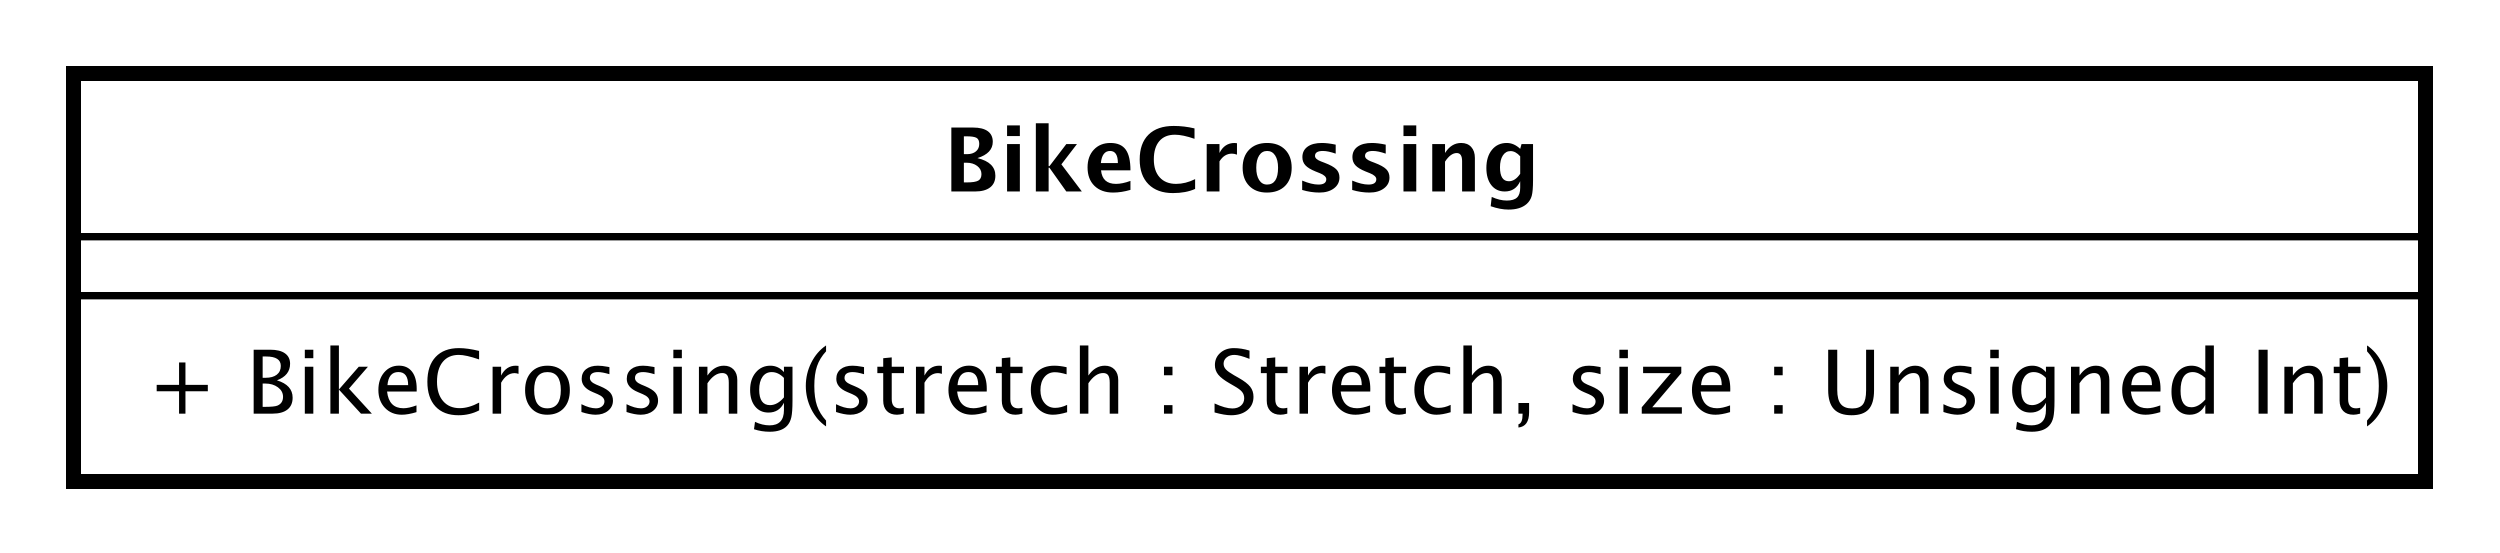 <?xml version="1.0" encoding="UTF-8"?>
<!DOCTYPE svg PUBLIC '-//W3C//DTD SVG 1.0//EN'
          'http://www.w3.org/TR/2001/REC-SVG-20010904/DTD/svg10.dtd'>
<svg xmlns:xlink="http://www.w3.org/1999/xlink" style="fill-opacity:1; color-rendering:auto; color-interpolation:auto; text-rendering:auto; stroke:black; stroke-linecap:square; stroke-miterlimit:10; shape-rendering:auto; stroke-opacity:1; fill:black; stroke-dasharray:none; font-weight:normal; stroke-width:1; font-family:&apos;Dialog&apos;; font-style:normal; stroke-linejoin:miter; font-size:12; stroke-dashoffset:0; image-rendering:auto;" width="452" height="100" xmlns="http://www.w3.org/2000/svg"
><rect width="100%" height="100%" fill="#808080" stroke="none"/><!--Generated by the Batik Graphics2D SVG Generator--><defs id="genericDefs"
  /><g
  ><defs id="defs1"
    ><clipPath clipPathUnits="userSpaceOnUse" id="clipPath1"
      ><path d="M0 0 L452 0 L452 100 L0 100 L0 0 Z"
      /></clipPath
      ><clipPath clipPathUnits="userSpaceOnUse" id="clipPath2"
      ><path d="M198 113 L537 113 L537 188 L198 188 L198 113 Z"
      /></clipPath
      ><clipPath clipPathUnits="userSpaceOnUse" id="clipPath3"
      ><path d="M-20 -56.133 L319 -56.133 L319 18.867 L-20 18.867 L-20 -56.133 Z"
      /></clipPath
      ><clipPath clipPathUnits="userSpaceOnUse" id="clipPath4"
      ><path d="M-128 -26 L211 -26 L211 49 L-128 49 L-128 -26 Z"
      /></clipPath
    ></defs
    ><g style="fill:white; stroke:white;"
    ><rect x="0" y="0" width="452" style="clip-path:url(#clipPath1); stroke:none;" height="100"
      /><rect x="208" y="123" transform="scale(1.333,1.333) translate(-198,-113)" width="319" style="clip-path:url(#clipPath2); text-rendering:geometricPrecision; shape-rendering:crispEdges; stroke:none; stroke-width:2;" height="55.266"
    /></g
    ><g style="text-rendering:geometricPrecision; stroke-width:2; shape-rendering:crispEdges;" transform="scale(1.333,1.333) translate(-198,-113)"
    ><rect x="208" y="123" width="319" style="fill:none; clip-path:url(#clipPath2);" height="55.266"
    /></g
    ><g style="text-rendering:optimizeLegibility; stroke-width:2; font-family:sans-serif;" transform="matrix(1.333,0,0,1.333,-264,-150.667) translate(218,169.133)"
    ><path d="M4.336 0 L4.336 -3.035 L1.301 -3.035 L1.301 -3.902 L4.336 -3.902 L4.336 -6.938 L5.203 -6.938 L5.203 -3.902 L8.238 -3.902 L8.238 -3.035 L5.203 -3.035 L5.203 0 ZM14.455 0 L14.455 -8.672 L16.705 -8.672 Q18.006 -8.672 18.7 -8.18 Q19.395 -7.688 19.395 -6.762 Q19.395 -5.186 17.613 -4.518 Q19.74 -3.867 19.74 -2.168 Q19.74 -1.113 19.037 -0.557 Q18.334 0 17.01 0 ZM15.674 -0.92 L15.926 -0.92 Q17.279 -0.92 17.678 -1.09 Q18.439 -1.412 18.439 -2.285 Q18.439 -3.059 17.748 -3.571 Q17.057 -4.084 16.02 -4.084 L15.674 -4.084 ZM15.674 -4.863 L16.066 -4.863 Q17.051 -4.863 17.593 -5.285 Q18.135 -5.707 18.135 -6.475 Q18.135 -7.752 16.154 -7.752 L15.674 -7.752 ZM21.393 0 L21.393 -6.363 L22.547 -6.363 L22.547 0 ZM21.393 -7.518 L21.393 -8.672 L22.547 -8.672 L22.547 -7.518 ZM24.861 0 L24.861 -9.252 L26.016 -9.252 L26.016 -3.275 L28.711 -6.363 L29.953 -6.363 L27.381 -3.393 L30.486 0 L29.01 0 L26.016 -3.264 L26.016 0 ZM36.539 -0.205 Q35.379 0.146 34.553 0.146 Q33.147 0.146 32.259 -0.788 Q31.371 -1.723 31.371 -3.211 Q31.371 -4.658 32.153 -5.584 Q32.935 -6.51 34.154 -6.51 Q35.309 -6.51 35.938 -5.689 Q36.568 -4.869 36.568 -3.357 L36.562 -3 L32.549 -3 Q32.801 -0.732 34.77 -0.732 Q35.49 -0.732 36.539 -1.119 ZM32.602 -3.867 L35.408 -3.867 Q35.408 -5.643 34.084 -5.643 Q32.754 -5.643 32.602 -3.867 ZM42.24 0.217 Q40.219 0.217 39.117 -0.97 Q38.016 -2.156 38.016 -4.33 Q38.016 -6.498 39.138 -7.693 Q40.26 -8.889 42.299 -8.889 Q43.465 -8.889 45.029 -8.508 L45.029 -7.354 Q43.248 -7.969 42.281 -7.969 Q40.869 -7.969 40.096 -7.014 Q39.322 -6.059 39.322 -4.318 Q39.322 -2.66 40.148 -1.702 Q40.975 -0.744 42.404 -0.744 Q43.635 -0.744 45.041 -1.5 L45.041 -0.445 Q43.758 0.217 42.24 0.217 ZM46.863 0 L46.863 -6.363 L48.018 -6.363 L48.018 -5.168 Q48.703 -6.504 50.01 -6.504 Q50.185 -6.504 50.379 -6.475 L50.379 -5.396 Q50.08 -5.496 49.852 -5.496 Q48.756 -5.496 48.018 -4.195 L48.018 0 ZM54.264 0.146 Q52.898 0.146 52.084 -0.759 Q51.27 -1.664 51.27 -3.182 Q51.27 -4.717 52.087 -5.61 Q52.904 -6.504 54.305 -6.504 Q55.705 -6.504 56.523 -5.61 Q57.34 -4.717 57.34 -3.193 Q57.34 -1.635 56.52 -0.744 Q55.699 0.146 54.264 0.146 ZM54.281 -0.721 Q56.115 -0.721 56.115 -3.193 Q56.115 -5.637 54.305 -5.637 Q52.5 -5.637 52.5 -3.182 Q52.5 -0.721 54.281 -0.721 ZM60.832 0.146 Q60.041 0.146 58.91 -0.223 L58.91 -1.283 Q60.041 -0.721 60.879 -0.721 Q61.377 -0.721 61.705 -0.99 Q62.033 -1.26 62.033 -1.664 Q62.033 -2.256 61.113 -2.643 L60.44 -2.93 Q58.945 -3.551 58.945 -4.717 Q58.945 -5.549 59.534 -6.026 Q60.123 -6.504 61.148 -6.504 Q61.682 -6.504 62.467 -6.357 L62.707 -6.311 L62.707 -5.35 Q61.74 -5.637 61.172 -5.637 Q60.059 -5.637 60.059 -4.828 Q60.059 -4.307 60.902 -3.949 L61.459 -3.715 Q62.402 -3.316 62.795 -2.874 Q63.188 -2.432 63.188 -1.77 Q63.188 -0.932 62.525 -0.393 Q61.863 0.146 60.832 0.146 ZM66.949 0.146 Q66.158 0.146 65.027 -0.223 L65.027 -1.283 Q66.158 -0.721 66.996 -0.721 Q67.494 -0.721 67.822 -0.99 Q68.15 -1.26 68.15 -1.664 Q68.15 -2.256 67.231 -2.643 L66.557 -2.93 Q65.062 -3.551 65.062 -4.717 Q65.062 -5.549 65.651 -6.026 Q66.24 -6.504 67.266 -6.504 Q67.799 -6.504 68.584 -6.357 L68.824 -6.311 L68.824 -5.35 Q67.857 -5.637 67.289 -5.637 Q66.176 -5.637 66.176 -4.828 Q66.176 -4.307 67.019 -3.949 L67.576 -3.715 Q68.519 -3.316 68.912 -2.874 Q69.305 -2.432 69.305 -1.77 Q69.305 -0.932 68.643 -0.393 Q67.981 0.146 66.949 0.146 ZM71.379 0 L71.379 -6.363 L72.533 -6.363 L72.533 0 ZM71.379 -7.518 L71.379 -8.672 L72.533 -8.672 L72.533 -7.518 ZM74.848 0 L74.848 -6.363 L76.002 -6.363 L76.002 -5.168 Q76.916 -6.504 78.24 -6.504 Q79.066 -6.504 79.559 -5.979 Q80.051 -5.455 80.051 -4.57 L80.051 0 L78.897 0 L78.897 -4.195 Q78.897 -4.904 78.689 -5.206 Q78.481 -5.508 78 -5.508 Q76.939 -5.508 76.002 -4.119 L76.002 0 ZM82.318 2.115 L82.453 1.113 Q83.455 1.588 84.428 1.588 Q86.379 1.588 86.379 -0.48 L86.379 -1.482 Q85.74 -0.146 84.281 -0.146 Q83.139 -0.146 82.465 -0.979 Q81.791 -1.81 81.791 -3.223 Q81.791 -4.676 82.559 -5.59 Q83.326 -6.504 84.545 -6.504 Q85.611 -6.504 86.379 -5.637 L86.379 -6.363 L87.539 -6.363 L87.539 -1.734 Q87.539 -0.24 87.384 0.477 Q87.228 1.195 86.801 1.652 Q86.045 2.455 84.451 2.455 Q83.338 2.455 82.318 2.115 ZM86.379 -2.203 L86.379 -4.846 Q85.617 -5.637 84.721 -5.637 Q83.924 -5.637 83.473 -4.998 Q83.022 -4.359 83.022 -3.246 Q83.022 -1.154 84.492 -1.154 Q85.494 -1.154 86.379 -2.203 ZM92.092 0.938 L92.092 1.734 Q90.826 0.873 90.085 -0.606 Q89.344 -2.086 89.344 -3.762 Q89.344 -5.432 90.085 -6.911 Q90.826 -8.391 92.092 -9.252 L92.092 -8.455 Q91.231 -7.518 90.864 -6.439 Q90.498 -5.361 90.498 -3.762 Q90.498 -2.156 90.864 -1.078 Q91.231 0 92.092 0.938 ZM95.367 0.146 Q94.576 0.146 93.445 -0.223 L93.445 -1.283 Q94.576 -0.721 95.414 -0.721 Q95.912 -0.721 96.24 -0.99 Q96.568 -1.26 96.568 -1.664 Q96.568 -2.256 95.648 -2.643 L94.975 -2.93 Q93.481 -3.551 93.481 -4.717 Q93.481 -5.549 94.069 -6.026 Q94.658 -6.504 95.684 -6.504 Q96.217 -6.504 97.002 -6.357 L97.242 -6.311 L97.242 -5.35 Q96.275 -5.637 95.707 -5.637 Q94.594 -5.637 94.594 -4.828 Q94.594 -4.307 95.438 -3.949 L95.994 -3.715 Q96.938 -3.316 97.33 -2.874 Q97.723 -2.432 97.723 -1.77 Q97.723 -0.932 97.061 -0.393 Q96.398 0.146 95.367 0.146 ZM101.707 0.146 Q100.828 0.146 100.336 -0.357 Q99.844 -0.861 99.844 -1.758 L99.844 -5.496 L99.047 -5.496 L99.047 -6.363 L99.844 -6.363 L99.844 -7.518 L100.998 -7.629 L100.998 -6.363 L102.662 -6.363 L102.662 -5.496 L100.998 -5.496 L100.998 -1.969 Q100.998 -0.721 102.076 -0.721 Q102.305 -0.721 102.633 -0.797 L102.633 0 Q102.1 0.146 101.707 0.146 ZM104.285 0 L104.285 -6.363 L105.439 -6.363 L105.439 -5.168 Q106.125 -6.504 107.432 -6.504 Q107.607 -6.504 107.801 -6.475 L107.801 -5.396 Q107.502 -5.496 107.273 -5.496 Q106.178 -5.496 105.439 -4.195 L105.439 0 ZM113.859 -0.205 Q112.699 0.146 111.873 0.146 Q110.467 0.146 109.579 -0.788 Q108.691 -1.723 108.691 -3.211 Q108.691 -4.658 109.474 -5.584 Q110.256 -6.51 111.475 -6.51 Q112.629 -6.51 113.259 -5.689 Q113.889 -4.869 113.889 -3.357 L113.883 -3 L109.869 -3 Q110.121 -0.732 112.09 -0.732 Q112.811 -0.732 113.859 -1.119 ZM109.922 -3.867 L112.728 -3.867 Q112.728 -5.643 111.404 -5.643 Q110.074 -5.643 109.922 -3.867 ZM117.791 0.146 Q116.912 0.146 116.42 -0.357 Q115.928 -0.861 115.928 -1.758 L115.928 -5.496 L115.131 -5.496 L115.131 -6.363 L115.928 -6.363 L115.928 -7.518 L117.082 -7.629 L117.082 -6.363 L118.746 -6.363 L118.746 -5.496 L117.082 -5.496 L117.082 -1.969 Q117.082 -0.721 118.16 -0.721 Q118.389 -0.721 118.717 -0.797 L118.717 0 Q118.184 0.146 117.791 0.146 ZM122.853 0.146 Q121.564 0.146 120.715 -0.809 Q119.865 -1.764 119.865 -3.217 Q119.865 -4.769 120.706 -5.637 Q121.547 -6.504 123.053 -6.504 Q123.797 -6.504 124.717 -6.299 L124.717 -5.332 Q123.738 -5.619 123.123 -5.619 Q122.238 -5.619 121.702 -4.954 Q121.166 -4.289 121.166 -3.182 Q121.166 -2.109 121.717 -1.447 Q122.268 -0.785 123.158 -0.785 Q123.949 -0.785 124.787 -1.19 L124.787 -0.193 Q123.668 0.146 122.853 0.146 ZM126.516 0 L126.516 -9.252 L127.67 -9.252 L127.67 -5.168 Q128.584 -6.504 129.908 -6.504 Q130.734 -6.504 131.227 -5.979 Q131.719 -5.455 131.719 -4.57 L131.719 0 L130.565 0 L130.565 -4.195 Q130.565 -4.904 130.356 -5.206 Q130.148 -5.508 129.668 -5.508 Q128.607 -5.508 127.67 -4.119 L127.67 0 ZM137.924 0 L137.924 -1.154 L139.078 -1.154 L139.078 0 ZM137.924 -5.203 L137.924 -6.363 L139.078 -6.363 L139.078 -5.203 ZM147.018 0.217 Q146.144 0.217 144.785 -0.164 L144.785 -1.383 Q146.25 -0.703 147.193 -0.703 Q147.92 -0.703 148.362 -1.084 Q148.805 -1.465 148.805 -2.086 Q148.805 -2.596 148.515 -2.953 Q148.225 -3.311 147.445 -3.75 L146.848 -4.096 Q145.74 -4.729 145.286 -5.288 Q144.832 -5.848 144.832 -6.592 Q144.832 -7.594 145.559 -8.241 Q146.285 -8.889 147.41 -8.889 Q148.412 -8.889 149.525 -8.555 L149.525 -7.43 Q148.154 -7.969 147.481 -7.969 Q146.842 -7.969 146.426 -7.629 Q146.01 -7.289 146.01 -6.773 Q146.01 -6.34 146.315 -6.006 Q146.619 -5.672 147.428 -5.209 L148.049 -4.857 Q149.174 -4.219 149.619 -3.65 Q150.065 -3.082 150.065 -2.285 Q150.065 -1.154 149.23 -0.469 Q148.394 0.217 147.018 0.217 ZM153.727 0.146 Q152.848 0.146 152.356 -0.357 Q151.863 -0.861 151.863 -1.758 L151.863 -5.496 L151.066 -5.496 L151.066 -6.363 L151.863 -6.363 L151.863 -7.518 L153.018 -7.629 L153.018 -6.363 L154.682 -6.363 L154.682 -5.496 L153.018 -5.496 L153.018 -1.969 Q153.018 -0.721 154.096 -0.721 Q154.324 -0.721 154.652 -0.797 L154.652 0 Q154.119 0.146 153.727 0.146 ZM156.305 0 L156.305 -6.363 L157.459 -6.363 L157.459 -5.168 Q158.144 -6.504 159.451 -6.504 Q159.627 -6.504 159.82 -6.475 L159.82 -5.396 Q159.522 -5.496 159.293 -5.496 Q158.197 -5.496 157.459 -4.195 L157.459 0 ZM165.879 -0.205 Q164.719 0.146 163.893 0.146 Q162.486 0.146 161.599 -0.788 Q160.711 -1.723 160.711 -3.211 Q160.711 -4.658 161.493 -5.584 Q162.275 -6.51 163.494 -6.51 Q164.648 -6.51 165.278 -5.689 Q165.908 -4.869 165.908 -3.357 L165.902 -3 L161.889 -3 Q162.141 -0.732 164.109 -0.732 Q164.83 -0.732 165.879 -1.119 ZM161.941 -3.867 L164.748 -3.867 Q164.748 -5.643 163.424 -5.643 Q162.094 -5.643 161.941 -3.867 ZM169.81 0.146 Q168.932 0.146 168.44 -0.357 Q167.947 -0.861 167.947 -1.758 L167.947 -5.496 L167.15 -5.496 L167.15 -6.363 L167.947 -6.363 L167.947 -7.518 L169.102 -7.629 L169.102 -6.363 L170.766 -6.363 L170.766 -5.496 L169.102 -5.496 L169.102 -1.969 Q169.102 -0.721 170.18 -0.721 Q170.408 -0.721 170.736 -0.797 L170.736 0 Q170.203 0.146 169.81 0.146 ZM174.873 0.146 Q173.584 0.146 172.734 -0.809 Q171.885 -1.764 171.885 -3.217 Q171.885 -4.769 172.726 -5.637 Q173.566 -6.504 175.072 -6.504 Q175.816 -6.504 176.736 -6.299 L176.736 -5.332 Q175.758 -5.619 175.143 -5.619 Q174.258 -5.619 173.722 -4.954 Q173.185 -4.289 173.185 -3.182 Q173.185 -2.109 173.736 -1.447 Q174.287 -0.785 175.178 -0.785 Q175.969 -0.785 176.807 -1.19 L176.807 -0.193 Q175.688 0.146 174.873 0.146 ZM178.535 0 L178.535 -9.252 L179.69 -9.252 L179.69 -5.168 Q180.603 -6.504 181.928 -6.504 Q182.754 -6.504 183.246 -5.979 Q183.738 -5.455 183.738 -4.57 L183.738 0 L182.584 0 L182.584 -4.195 Q182.584 -4.904 182.376 -5.206 Q182.168 -5.508 181.688 -5.508 Q180.627 -5.508 179.69 -4.119 L179.69 0 ZM186 1.881 L186 1.447 Q186.562 1.289 186.562 0.117 L186.562 0 L186 0 L186 -1.447 L187.447 -1.447 L187.447 -0.193 Q187.447 1.734 186 1.881 ZM195.264 0.146 Q194.473 0.146 193.342 -0.223 L193.342 -1.283 Q194.473 -0.721 195.31 -0.721 Q195.809 -0.721 196.137 -0.99 Q196.465 -1.26 196.465 -1.664 Q196.465 -2.256 195.545 -2.643 L194.871 -2.93 Q193.377 -3.551 193.377 -4.717 Q193.377 -5.549 193.966 -6.026 Q194.555 -6.504 195.58 -6.504 Q196.113 -6.504 196.898 -6.357 L197.139 -6.311 L197.139 -5.35 Q196.172 -5.637 195.603 -5.637 Q194.49 -5.637 194.49 -4.828 Q194.49 -4.307 195.334 -3.949 L195.891 -3.715 Q196.834 -3.316 197.227 -2.874 Q197.619 -2.432 197.619 -1.77 Q197.619 -0.932 196.957 -0.393 Q196.295 0.146 195.264 0.146 ZM199.693 0 L199.693 -6.363 L200.848 -6.363 L200.848 0 ZM199.693 -7.518 L199.693 -8.672 L200.848 -8.672 L200.848 -7.518 ZM202.728 0 L202.728 -0.867 L206.666 -5.496 L202.91 -5.496 L202.91 -6.363 L208.09 -6.363 L208.09 -5.496 L204.152 -0.867 L208.166 -0.867 L208.166 0 ZM214.705 -0.205 Q213.545 0.146 212.719 0.146 Q211.312 0.146 210.425 -0.788 Q209.537 -1.723 209.537 -3.211 Q209.537 -4.658 210.319 -5.584 Q211.102 -6.51 212.32 -6.51 Q213.475 -6.51 214.105 -5.689 Q214.734 -4.869 214.734 -3.357 L214.728 -3 L210.715 -3 Q210.967 -0.732 212.935 -0.732 Q213.656 -0.732 214.705 -1.119 ZM210.768 -3.867 L213.574 -3.867 Q213.574 -5.643 212.25 -5.643 Q210.92 -5.643 210.768 -3.867 ZM220.688 0 L220.688 -1.154 L221.842 -1.154 L221.842 0 ZM220.688 -5.203 L220.688 -6.363 L221.842 -6.363 L221.842 -5.203 ZM228.012 -8.672 L229.242 -8.672 L229.242 -3.199 Q229.242 -1.893 229.726 -1.298 Q230.209 -0.703 231.264 -0.703 Q232.295 -0.703 232.726 -1.263 Q233.156 -1.822 233.156 -3.158 L233.156 -8.672 L234.234 -8.672 L234.234 -3.176 Q234.234 -1.4 233.505 -0.592 Q232.775 0.217 231.182 0.217 Q229.559 0.217 228.785 -0.621 Q228.012 -1.459 228.012 -3.211 ZM236.432 0 L236.432 -6.363 L237.586 -6.363 L237.586 -5.168 Q238.5 -6.504 239.824 -6.504 Q240.65 -6.504 241.143 -5.979 Q241.635 -5.455 241.635 -4.57 L241.635 0 L240.481 0 L240.481 -4.195 Q240.481 -4.904 240.273 -5.206 Q240.065 -5.508 239.584 -5.508 Q238.523 -5.508 237.586 -4.119 L237.586 0 ZM245.566 0.146 Q244.775 0.146 243.644 -0.223 L243.644 -1.283 Q244.775 -0.721 245.613 -0.721 Q246.111 -0.721 246.44 -0.99 Q246.768 -1.26 246.768 -1.664 Q246.768 -2.256 245.848 -2.643 L245.174 -2.93 Q243.68 -3.551 243.68 -4.717 Q243.68 -5.549 244.269 -6.026 Q244.857 -6.504 245.883 -6.504 Q246.416 -6.504 247.201 -6.357 L247.441 -6.311 L247.441 -5.35 Q246.475 -5.637 245.906 -5.637 Q244.793 -5.637 244.793 -4.828 Q244.793 -4.307 245.637 -3.949 L246.193 -3.715 Q247.137 -3.316 247.529 -2.874 Q247.922 -2.432 247.922 -1.77 Q247.922 -0.932 247.26 -0.393 Q246.598 0.146 245.566 0.146 ZM249.996 0 L249.996 -6.363 L251.15 -6.363 L251.15 0 ZM249.996 -7.518 L249.996 -8.672 L251.15 -8.672 L251.15 -7.518 ZM253.488 2.115 L253.623 1.113 Q254.625 1.588 255.598 1.588 Q257.549 1.588 257.549 -0.48 L257.549 -1.482 Q256.91 -0.146 255.451 -0.146 Q254.309 -0.146 253.635 -0.979 Q252.961 -1.81 252.961 -3.223 Q252.961 -4.676 253.728 -5.59 Q254.496 -6.504 255.715 -6.504 Q256.781 -6.504 257.549 -5.637 L257.549 -6.363 L258.709 -6.363 L258.709 -1.734 Q258.709 -0.24 258.554 0.477 Q258.398 1.195 257.971 1.652 Q257.215 2.455 255.621 2.455 Q254.508 2.455 253.488 2.115 ZM257.549 -2.203 L257.549 -4.846 Q256.787 -5.637 255.891 -5.637 Q255.094 -5.637 254.643 -4.998 Q254.191 -4.359 254.191 -3.246 Q254.191 -1.154 255.662 -1.154 Q256.664 -1.154 257.549 -2.203 ZM260.947 0 L260.947 -6.363 L262.102 -6.363 L262.102 -5.168 Q263.016 -6.504 264.34 -6.504 Q265.166 -6.504 265.658 -5.979 Q266.15 -5.455 266.15 -4.57 L266.15 0 L264.996 0 L264.996 -4.195 Q264.996 -4.904 264.788 -5.206 Q264.58 -5.508 264.1 -5.508 Q263.039 -5.508 262.102 -4.119 L262.102 0 ZM273.059 -0.205 Q271.898 0.146 271.072 0.146 Q269.666 0.146 268.778 -0.788 Q267.891 -1.723 267.891 -3.211 Q267.891 -4.658 268.673 -5.584 Q269.455 -6.51 270.674 -6.51 Q271.828 -6.51 272.458 -5.689 Q273.088 -4.869 273.088 -3.357 L273.082 -3 L269.068 -3 Q269.32 -0.732 271.289 -0.732 Q272.01 -0.732 273.059 -1.119 ZM269.121 -3.867 L271.928 -3.867 Q271.928 -5.643 270.603 -5.643 Q269.273 -5.643 269.121 -3.867 ZM279.164 0 L279.164 -1.195 Q278.461 0.146 277.043 0.146 Q275.894 0.146 275.235 -0.691 Q274.576 -1.529 274.576 -2.982 Q274.576 -4.57 275.323 -5.537 Q276.07 -6.504 277.289 -6.504 Q278.42 -6.504 279.164 -5.637 L279.164 -9.252 L280.324 -9.252 L280.324 0 ZM279.164 -4.846 Q278.268 -5.637 277.465 -5.637 Q275.807 -5.637 275.807 -3.1 Q275.807 -0.867 277.283 -0.867 Q278.244 -0.867 279.164 -1.916 ZM286.389 0 L286.389 -8.672 L287.619 -8.672 L287.619 0 ZM289.887 0 L289.887 -6.363 L291.041 -6.363 L291.041 -5.168 Q291.955 -6.504 293.279 -6.504 Q294.106 -6.504 294.598 -5.979 Q295.09 -5.455 295.09 -4.57 L295.09 0 L293.935 0 L293.935 -4.195 Q293.935 -4.904 293.728 -5.206 Q293.519 -5.508 293.039 -5.508 Q291.978 -5.508 291.041 -4.119 L291.041 0 ZM299.244 0.146 Q298.365 0.146 297.873 -0.357 Q297.381 -0.861 297.381 -1.758 L297.381 -5.496 L296.584 -5.496 L296.584 -6.363 L297.381 -6.363 L297.381 -7.518 L298.535 -7.629 L298.535 -6.363 L300.199 -6.363 L300.199 -5.496 L298.535 -5.496 L298.535 -1.969 Q298.535 -0.721 299.613 -0.721 Q299.842 -0.721 300.17 -0.797 L300.17 0 Q299.637 0.146 299.244 0.146 ZM301.102 0.938 L301.102 1.734 Q302.367 0.873 303.108 -0.606 Q303.85 -2.086 303.85 -3.762 Q303.85 -5.432 303.108 -6.911 Q302.367 -8.391 301.102 -9.252 L301.102 -8.455 Q301.963 -7.518 302.329 -6.439 Q302.695 -5.361 302.695 -3.762 Q302.695 -2.156 302.329 -1.078 Q301.963 0 301.102 0.938 Z" style="stroke:none; clip-path:url(#clipPath3);"
    /></g
    ><g style="font-family:sans-serif; text-rendering:optimizeLegibility;" transform="matrix(1.333,0,0,1.333,-264,-150.667)"
    ><line x1="208" x2="527" y1="153.133" style="fill:none; clip-path:url(#clipPath2);" y2="153.133"
      /><line x1="208" x2="527" y1="145.133" style="fill:none; clip-path:url(#clipPath2);" y2="145.133"
    /></g
    ><g style="text-rendering:optimizeLegibility; font-weight:bold; font-family:sans-serif;" transform="matrix(1.333,0,0,1.333,-264,-150.667) translate(326,139)"
    ><path d="M1.084 0 L1.084 -8.672 L4.031 -8.672 Q5.338 -8.672 6.021 -8.18 Q6.703 -7.688 6.703 -6.744 Q6.703 -5.18 4.623 -4.529 Q7.055 -3.938 7.055 -2.144 Q7.055 -1.107 6.343 -0.554 Q5.631 0 4.301 0 ZM2.783 -5.062 L3.211 -5.062 Q3.973 -5.062 4.421 -5.438 Q4.869 -5.812 4.869 -6.457 Q4.869 -7.055 4.509 -7.269 Q4.148 -7.482 3.147 -7.482 L2.783 -7.482 ZM2.783 -1.23 L3.17 -1.23 Q4.307 -1.23 4.737 -1.474 Q5.168 -1.717 5.168 -2.361 Q5.168 -3.023 4.591 -3.463 Q4.014 -3.902 3.135 -3.902 L2.783 -3.902 ZM8.643 0 L8.643 -6.434 L10.377 -6.434 L10.377 0 ZM8.643 -7.518 L8.643 -8.965 L10.377 -8.965 L10.377 -7.518 ZM12.545 0 L12.545 -9.252 L14.279 -9.252 L14.279 -3.434 L14.391 -3.434 L16.682 -6.434 L18.123 -6.434 L16.008 -3.68 L18.785 0 L16.676 0 L14.391 -3.217 L14.279 -3.217 L14.279 0 ZM25.377 -0.217 Q24.141 0.146 23.033 0.146 Q21.422 0.146 20.49 -0.768 Q19.559 -1.682 19.559 -3.264 Q19.559 -4.758 20.411 -5.669 Q21.264 -6.58 22.664 -6.58 Q24.076 -6.58 24.727 -5.689 Q25.377 -4.799 25.377 -2.871 L21.387 -2.871 Q21.562 -1.031 23.408 -1.031 Q24.281 -1.031 25.377 -1.435 ZM21.363 -3.85 L23.672 -3.85 Q23.672 -5.496 22.611 -5.496 Q21.533 -5.496 21.363 -3.85 ZM34.148 -0.346 Q32.889 0.217 31.143 0.217 Q29.01 0.217 27.82 -0.984 Q26.631 -2.186 26.631 -4.336 Q26.631 -6.527 27.829 -7.708 Q29.027 -8.889 31.248 -8.889 Q32.666 -8.889 34.066 -8.555 L34.066 -7.143 Q32.478 -7.699 31.406 -7.699 Q30.035 -7.699 29.291 -6.829 Q28.547 -5.959 28.547 -4.359 Q28.547 -2.789 29.347 -1.91 Q30.146 -1.031 31.57 -1.031 Q32.848 -1.031 34.148 -1.676 ZM35.719 0 L35.719 -6.434 L37.453 -6.434 L37.453 -5.221 Q38.127 -6.58 39.504 -6.58 Q39.668 -6.58 39.826 -6.545 L39.826 -4.998 Q39.457 -5.133 39.141 -5.133 Q38.103 -5.133 37.453 -4.084 L37.453 0 ZM43.875 0.146 Q42.369 0.146 41.481 -0.765 Q40.594 -1.676 40.594 -3.217 Q40.594 -4.775 41.487 -5.678 Q42.381 -6.58 43.916 -6.58 Q45.457 -6.58 46.351 -5.678 Q47.244 -4.775 47.244 -3.228 Q47.244 -1.647 46.348 -0.75 Q45.451 0.146 43.875 0.146 ZM43.904 -0.938 Q45.398 -0.938 45.398 -3.228 Q45.398 -4.277 45.003 -4.887 Q44.607 -5.496 43.916 -5.496 Q43.23 -5.496 42.835 -4.887 Q42.44 -4.277 42.44 -3.217 Q42.44 -2.168 42.832 -1.553 Q43.225 -0.938 43.904 -0.938 ZM48.668 -0.205 L48.668 -1.477 Q49.957 -0.938 50.871 -0.938 Q51.938 -0.938 51.938 -1.664 Q51.938 -2.133 51.059 -2.484 L50.473 -2.719 Q49.518 -3.106 49.107 -3.551 Q48.697 -3.996 48.697 -4.652 Q48.697 -5.566 49.395 -6.073 Q50.092 -6.58 51.346 -6.58 Q52.131 -6.58 53.215 -6.352 L53.215 -5.133 Q52.172 -5.496 51.486 -5.496 Q50.408 -5.496 50.408 -4.828 Q50.408 -4.389 51.205 -4.084 L51.709 -3.891 Q52.84 -3.463 53.282 -3.023 Q53.725 -2.584 53.725 -1.893 Q53.725 -0.984 52.972 -0.419 Q52.219 0.146 51.012 0.146 Q49.852 0.146 48.668 -0.205 ZM55.453 -0.205 L55.453 -1.477 Q56.742 -0.938 57.656 -0.938 Q58.723 -0.938 58.723 -1.664 Q58.723 -2.133 57.844 -2.484 L57.258 -2.719 Q56.303 -3.106 55.893 -3.551 Q55.482 -3.996 55.482 -4.652 Q55.482 -5.566 56.18 -6.073 Q56.877 -6.58 58.131 -6.58 Q58.916 -6.58 60 -6.352 L60 -5.133 Q58.957 -5.496 58.272 -5.496 Q57.193 -5.496 57.193 -4.828 Q57.193 -4.389 57.99 -4.084 L58.494 -3.891 Q59.625 -3.463 60.067 -3.023 Q60.51 -2.584 60.51 -1.893 Q60.51 -0.984 59.757 -0.419 Q59.004 0.146 57.797 0.146 Q56.637 0.146 55.453 -0.205 ZM62.408 0 L62.408 -6.434 L64.143 -6.434 L64.143 0 ZM62.408 -7.518 L62.408 -8.965 L64.143 -8.965 L64.143 -7.518 ZM66.311 0 L66.311 -6.434 L68.045 -6.434 L68.045 -5.221 Q68.894 -6.58 70.236 -6.58 Q71.098 -6.58 71.596 -6.035 Q72.094 -5.49 72.094 -4.547 L72.094 0 L70.359 0 L70.359 -4.119 Q70.359 -5.215 69.633 -5.215 Q68.807 -5.215 68.045 -4.049 L68.045 0 ZM74.238 1.998 L74.379 0.738 Q75.451 1.23 76.424 1.23 Q77.385 1.23 77.812 0.82 Q78.24 0.41 78.24 -0.51 L78.24 -1.389 Q77.607 0 76.148 0 Q75 0 74.326 -0.858 Q73.652 -1.717 73.652 -3.182 Q73.652 -4.723 74.408 -5.651 Q75.164 -6.58 76.418 -6.58 Q77.402 -6.58 78.24 -5.783 L78.422 -6.434 L79.981 -6.434 L79.981 -1.523 Q79.981 -0.053 79.802 0.598 Q79.623 1.248 79.107 1.705 Q78.24 2.455 76.664 2.455 Q75.545 2.455 74.238 1.998 ZM78.24 -2.397 L78.24 -4.769 Q77.613 -5.479 76.928 -5.479 Q76.272 -5.479 75.885 -4.881 Q75.498 -4.283 75.498 -3.275 Q75.498 -1.389 76.711 -1.389 Q77.549 -1.389 78.24 -2.397 Z" style="stroke:none; clip-path:url(#clipPath4);"
    /></g
  ></g
></svg
>
